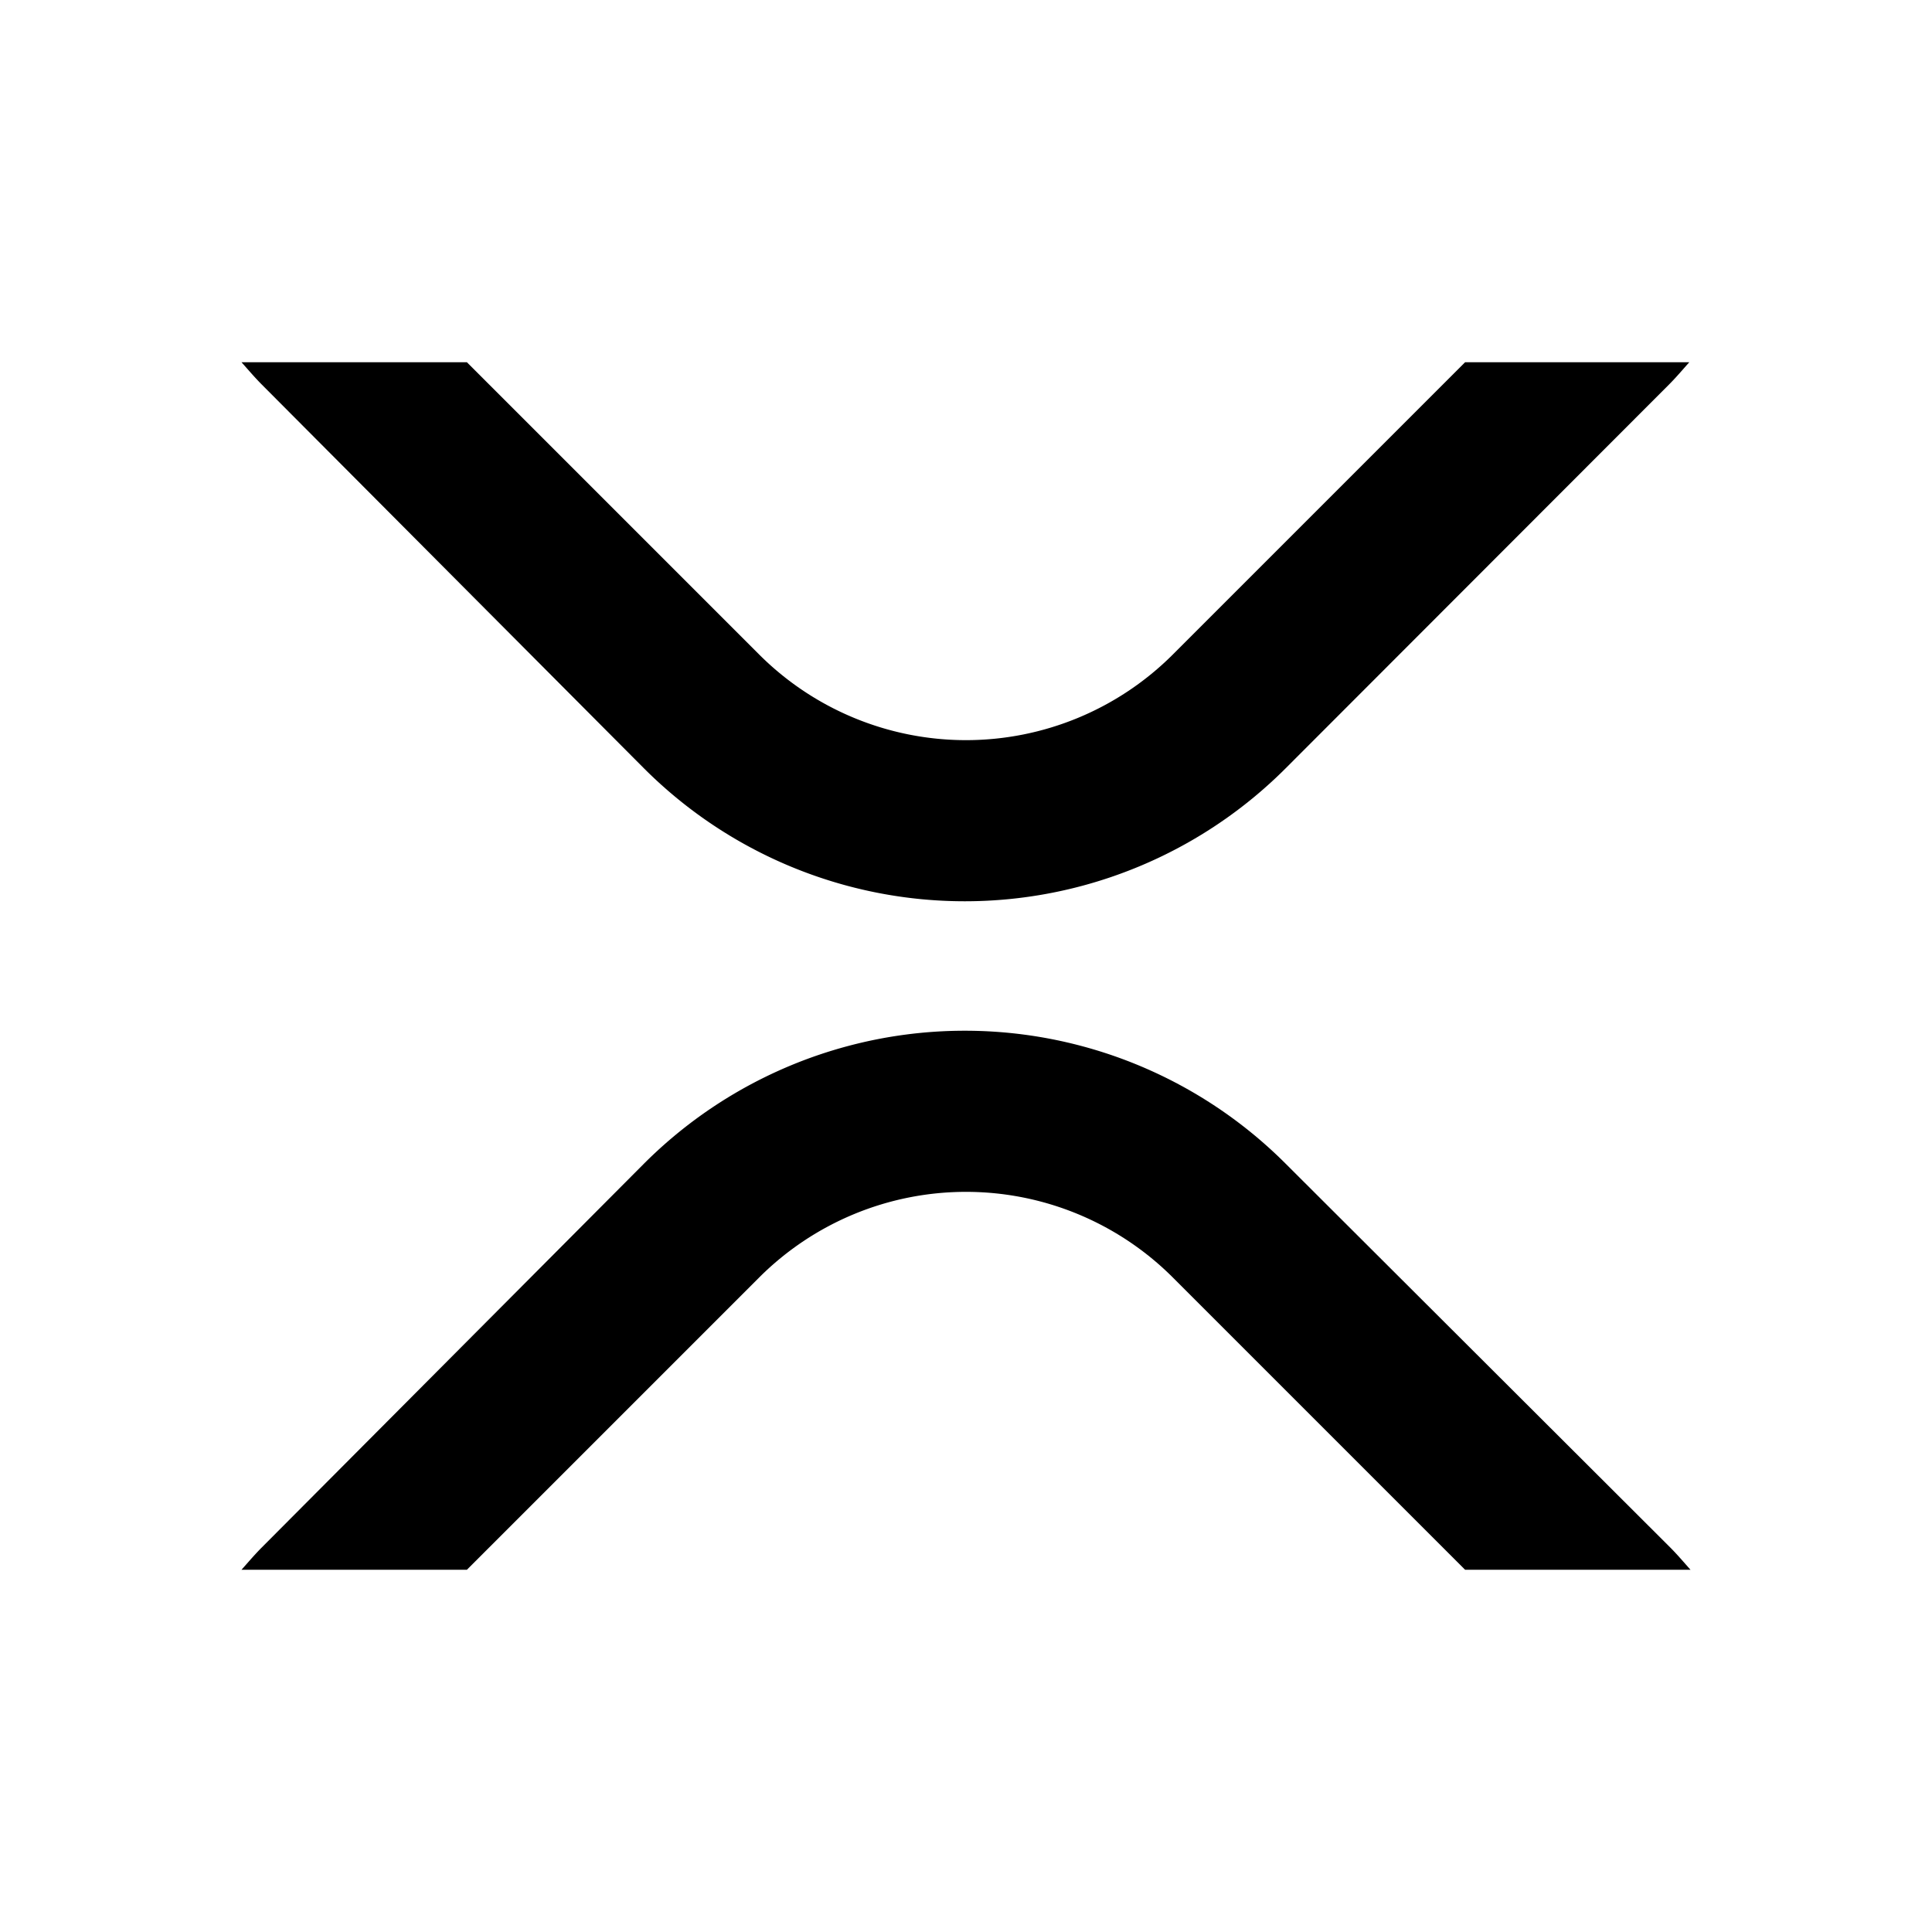 <svg xmlns="http://www.w3.org/2000/svg" viewBox="0 0 48 48"><rect width="48" height="48" style="fill:none"/><path d="M41.49,38.44c.18.18.34.37.51.56H36.4l-7.26-7.26a7.27,7.27,0,0,0-10.28,0L11.6,39H6c.17-.19.33-.38.51-.56L16,28.91a11.27,11.27,0,0,1,15.94,0ZM29.14,16.26a7.27,7.27,0,0,1-10.28,0L11.6,9H6c.17.19.33.38.51.56L16,19.09a11.27,11.27,0,0,0,15.94,0l9.52-9.53c.18-.18.34-.37.51-.56H36.4Z"/></svg>